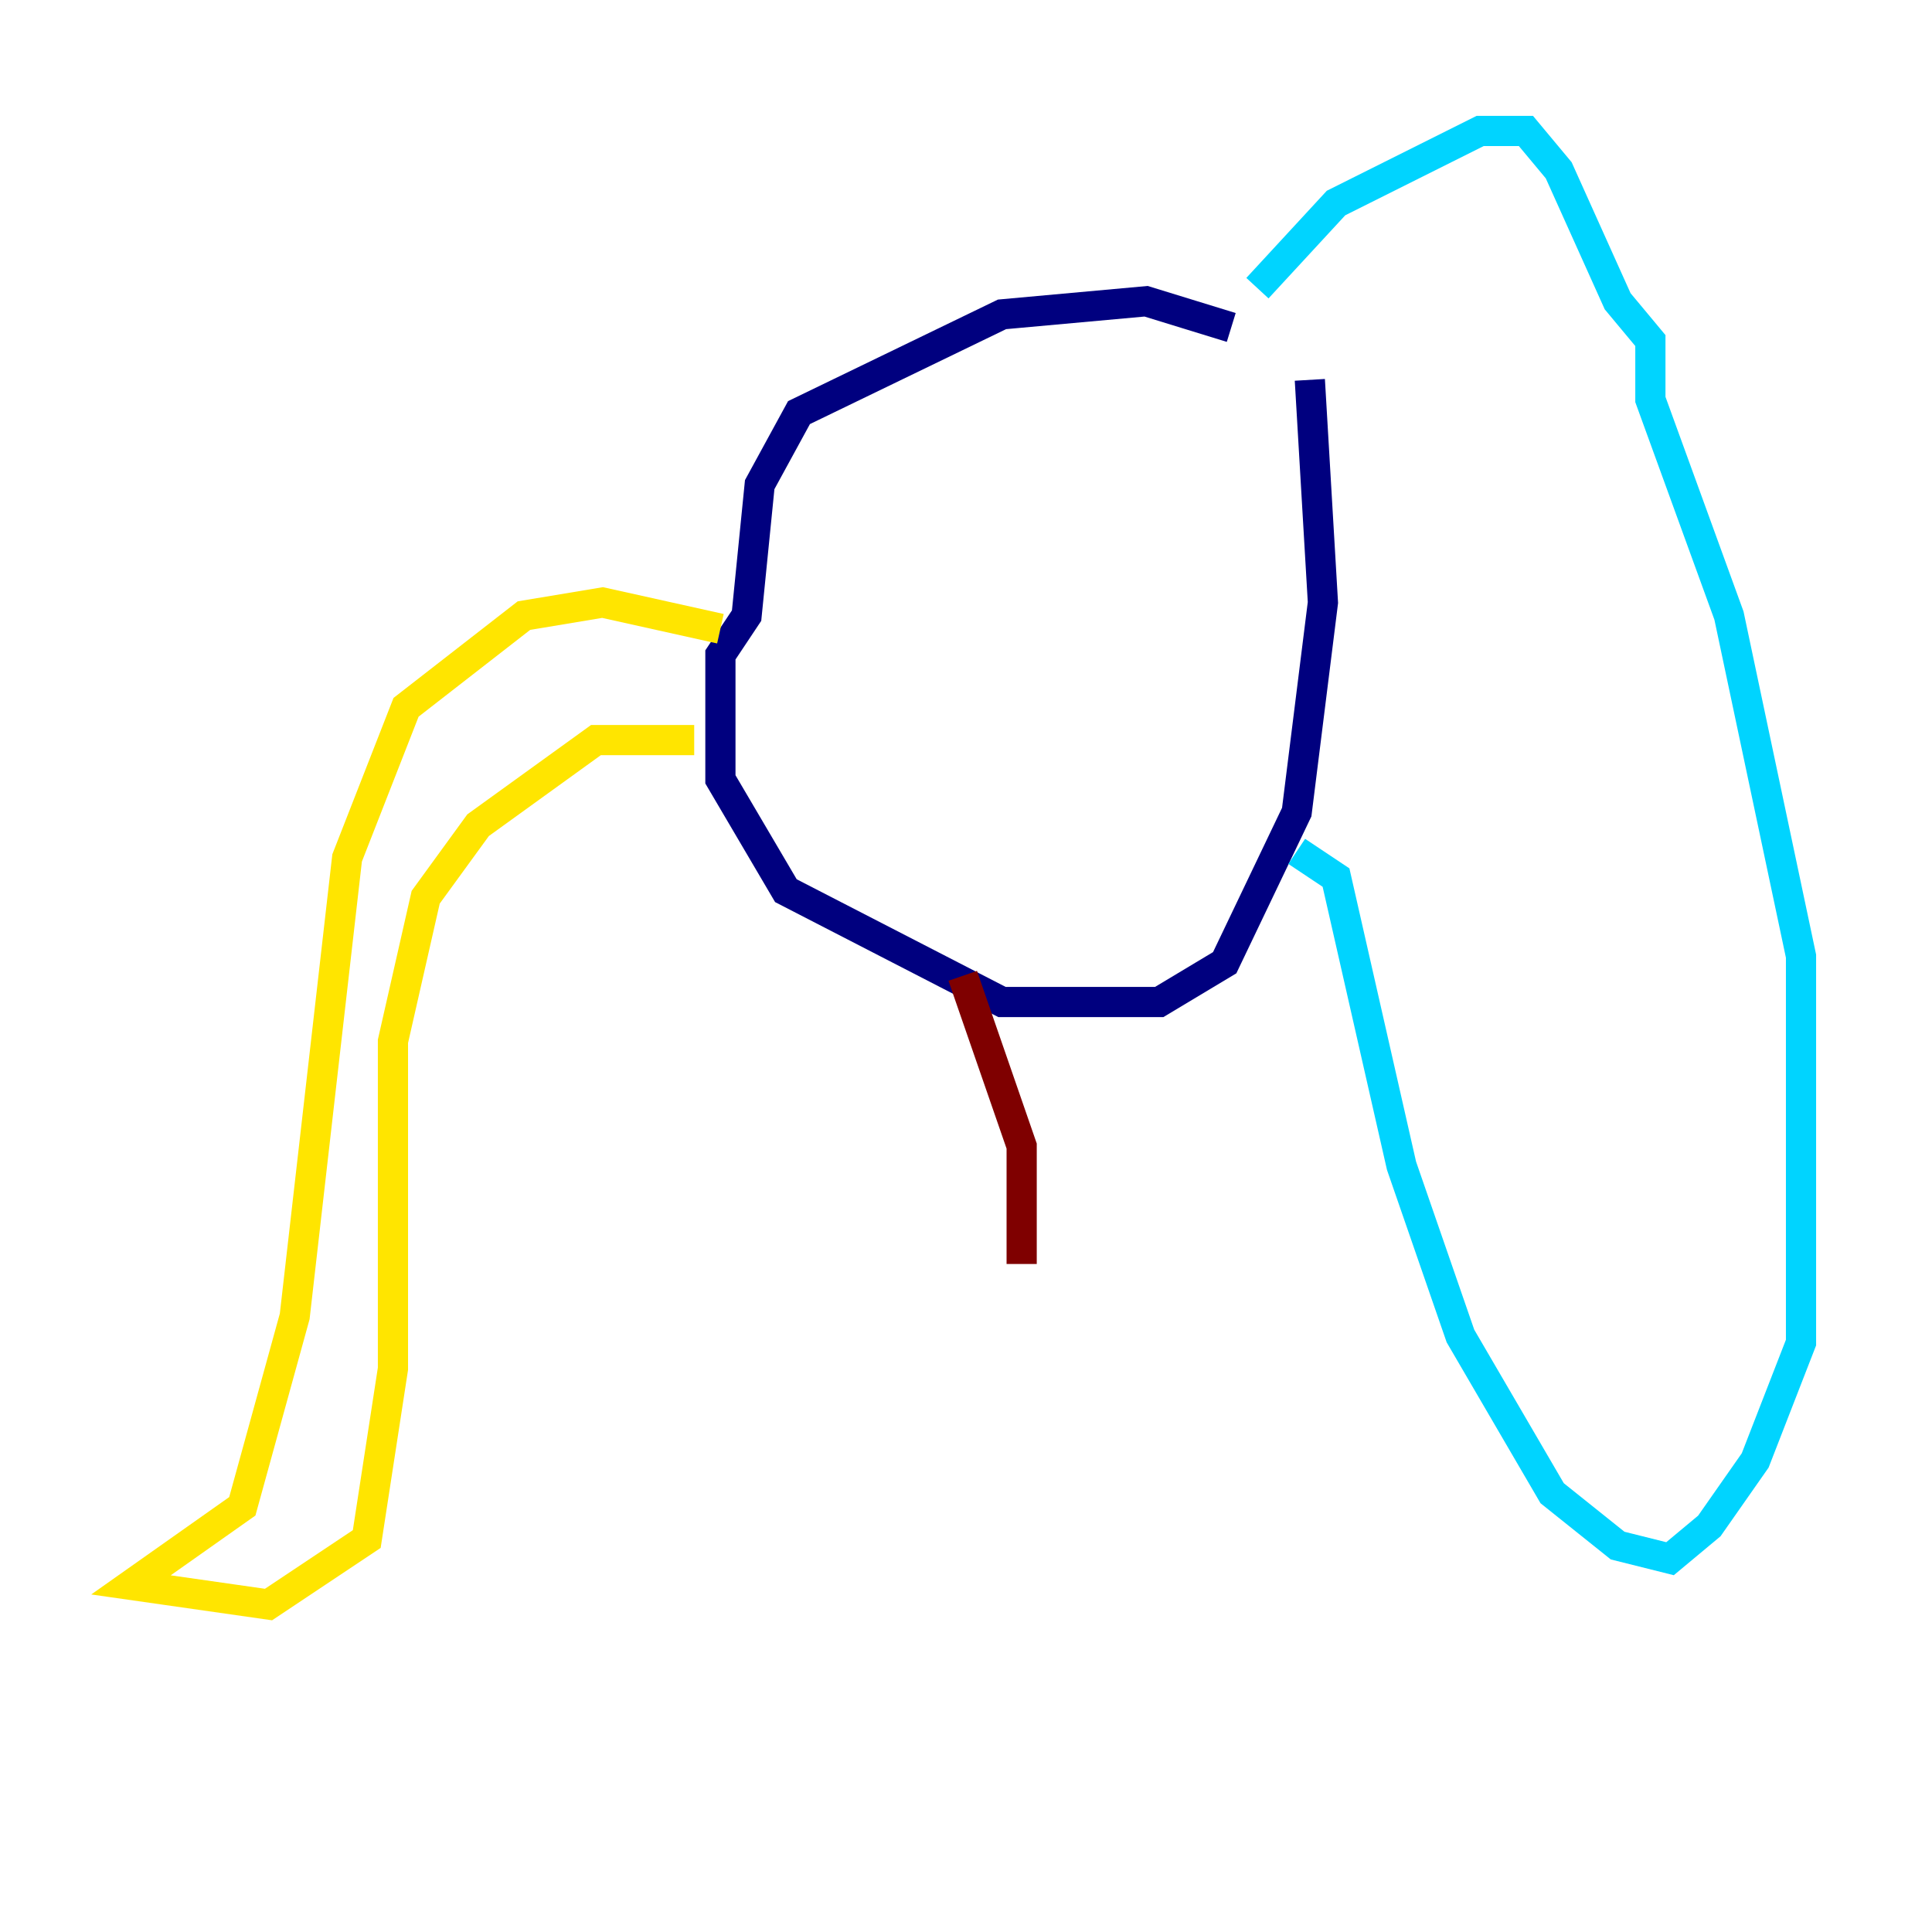 <?xml version="1.0" encoding="utf-8" ?>
<svg baseProfile="tiny" height="128" version="1.2" viewBox="0,0,128,128" width="128" xmlns="http://www.w3.org/2000/svg" xmlns:ev="http://www.w3.org/2001/xml-events" xmlns:xlink="http://www.w3.org/1999/xlink"><defs /><polyline fill="none" points="81.573,21.695 75.932,19.959 66.386,20.827 52.936,27.336 50.332,32.108 49.464,40.786 47.729,43.39 47.729,51.634 52.068,59.01 66.386,66.386 76.8,66.386 81.139,63.783 85.912,53.803 87.647,39.919 86.78,25.166" stroke="#00007f" stroke-width="2" /><polyline fill="none" points="83.308,19.091 88.515,13.451 98.061,8.678 101.098,8.678 103.268,11.281 107.173,19.959 109.342,22.563 109.342,26.468 114.549,40.786 119.322,63.349 119.322,88.949 116.285,96.759 113.248,101.098 110.644,103.268 107.173,102.4 102.834,98.929 96.759,88.515 92.854,77.234 88.515,58.142 85.912,56.407" stroke="#00d4ff" stroke-width="2" /><polyline fill="none" points="47.729,41.654 39.919,39.919 34.712,40.786 26.902,46.861 22.997,56.841 19.525,87.214 16.054,99.797 8.678,105.003 17.79,106.305 24.298,101.966 26.034,90.685 26.034,68.99 28.203,59.444 31.675,54.671 39.485,49.031 45.993,49.031" stroke="#ffe500" stroke-width="2" /><polyline fill="none" points="63.783,64.651 67.688,75.932 67.688,83.742" stroke="#7f0000" stroke-width="2" /></svg>